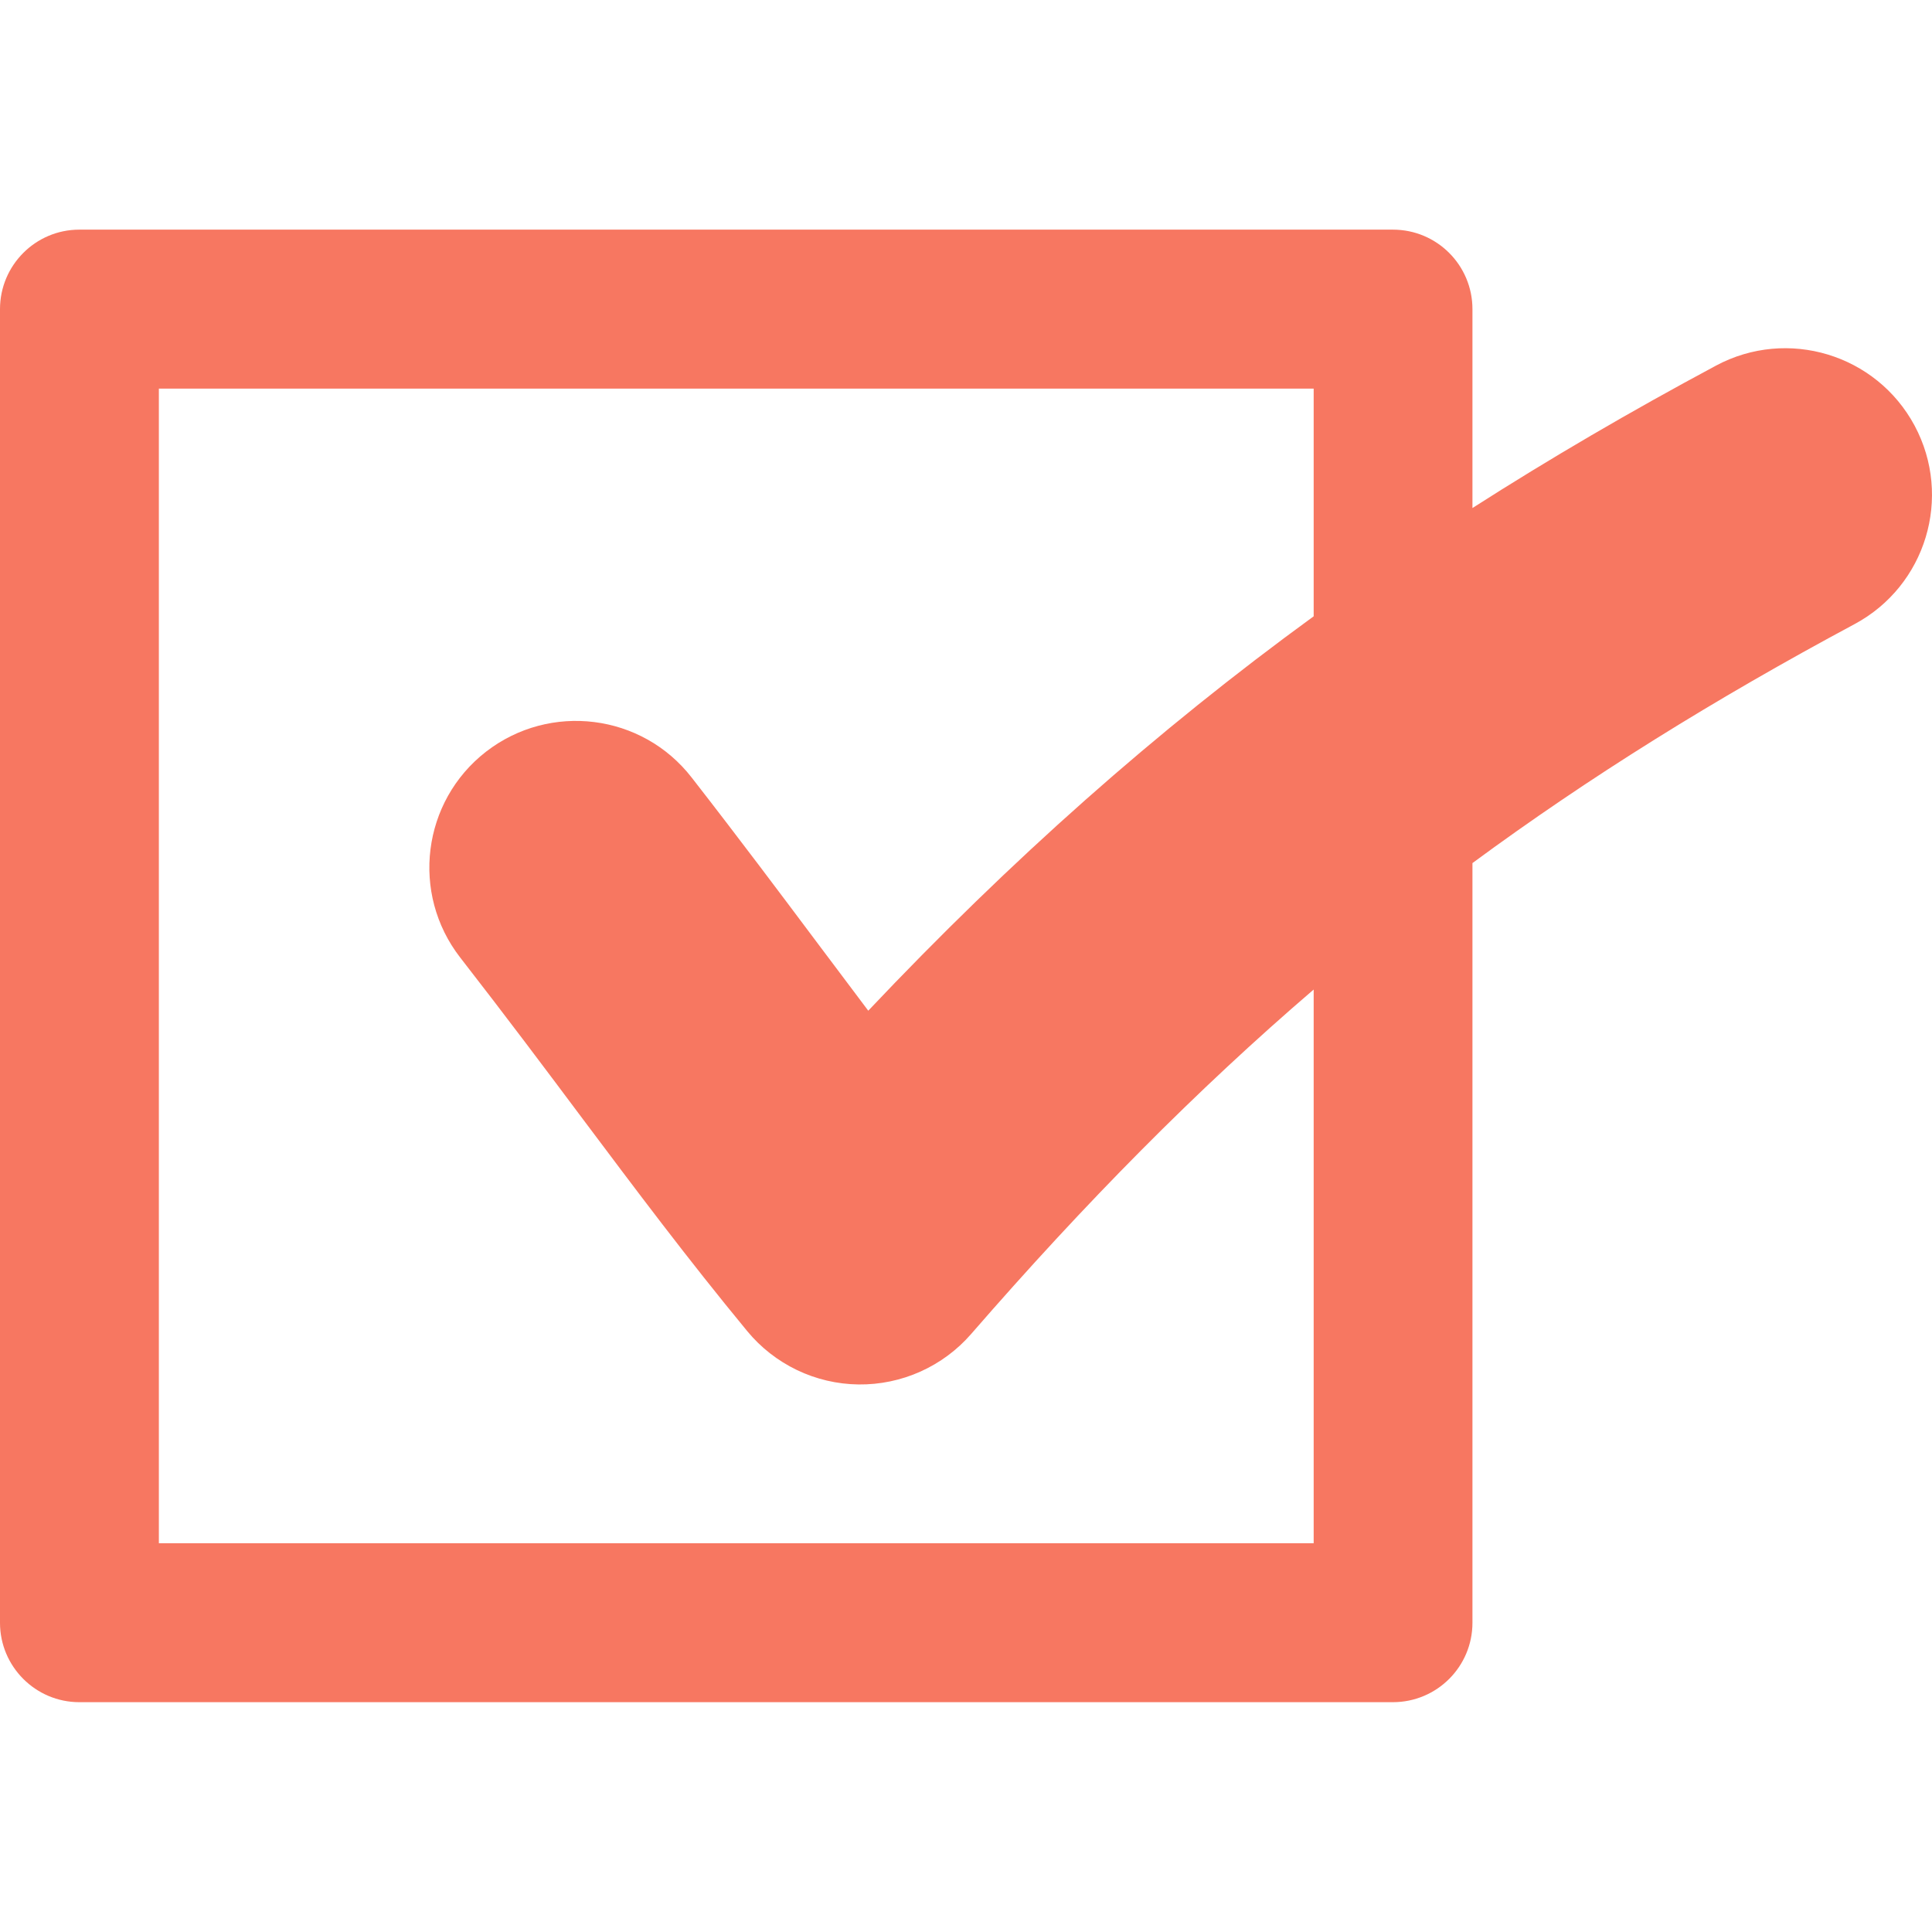 <svg width="22" height="22" viewBox="0 0 22 22" fill="none" xmlns="http://www.w3.org/2000/svg">
<path d="M21.802 4.847C21.366 4.034 20.354 3.728 19.541 4.163C18.567 4.685 17.647 5.222 16.767 5.785L16.767 3.52C16.767 3.021 16.363 2.615 15.862 2.615H0.903C0.405 2.615 0 3.021 0 3.52V18.479C0 18.977 0.405 19.383 0.903 19.383H15.861C16.363 19.383 16.767 18.977 16.767 18.479L16.767 9.828C18.096 8.849 19.519 7.964 21.118 7.107C21.931 6.671 22.237 5.66 21.802 4.847ZM14.959 17.573H1.809V4.425H14.959V7.018C13.16 8.328 11.513 9.79 9.887 11.509C9.693 11.252 9.5 10.995 9.307 10.737C8.894 10.186 8.426 9.56 7.877 8.855C7.312 8.126 6.263 7.995 5.534 8.56C4.806 9.126 4.675 10.175 5.24 10.903C5.771 11.586 6.21 12.172 6.634 12.739C7.246 13.555 7.823 14.326 8.509 15.158C8.663 15.345 8.857 15.496 9.075 15.601C9.294 15.706 9.533 15.762 9.776 15.765C10.018 15.768 10.259 15.718 10.48 15.619C10.701 15.52 10.899 15.374 11.058 15.191C12.36 13.692 13.628 12.41 14.959 11.268V17.573Z" fill="#F77761"/>
</svg>
